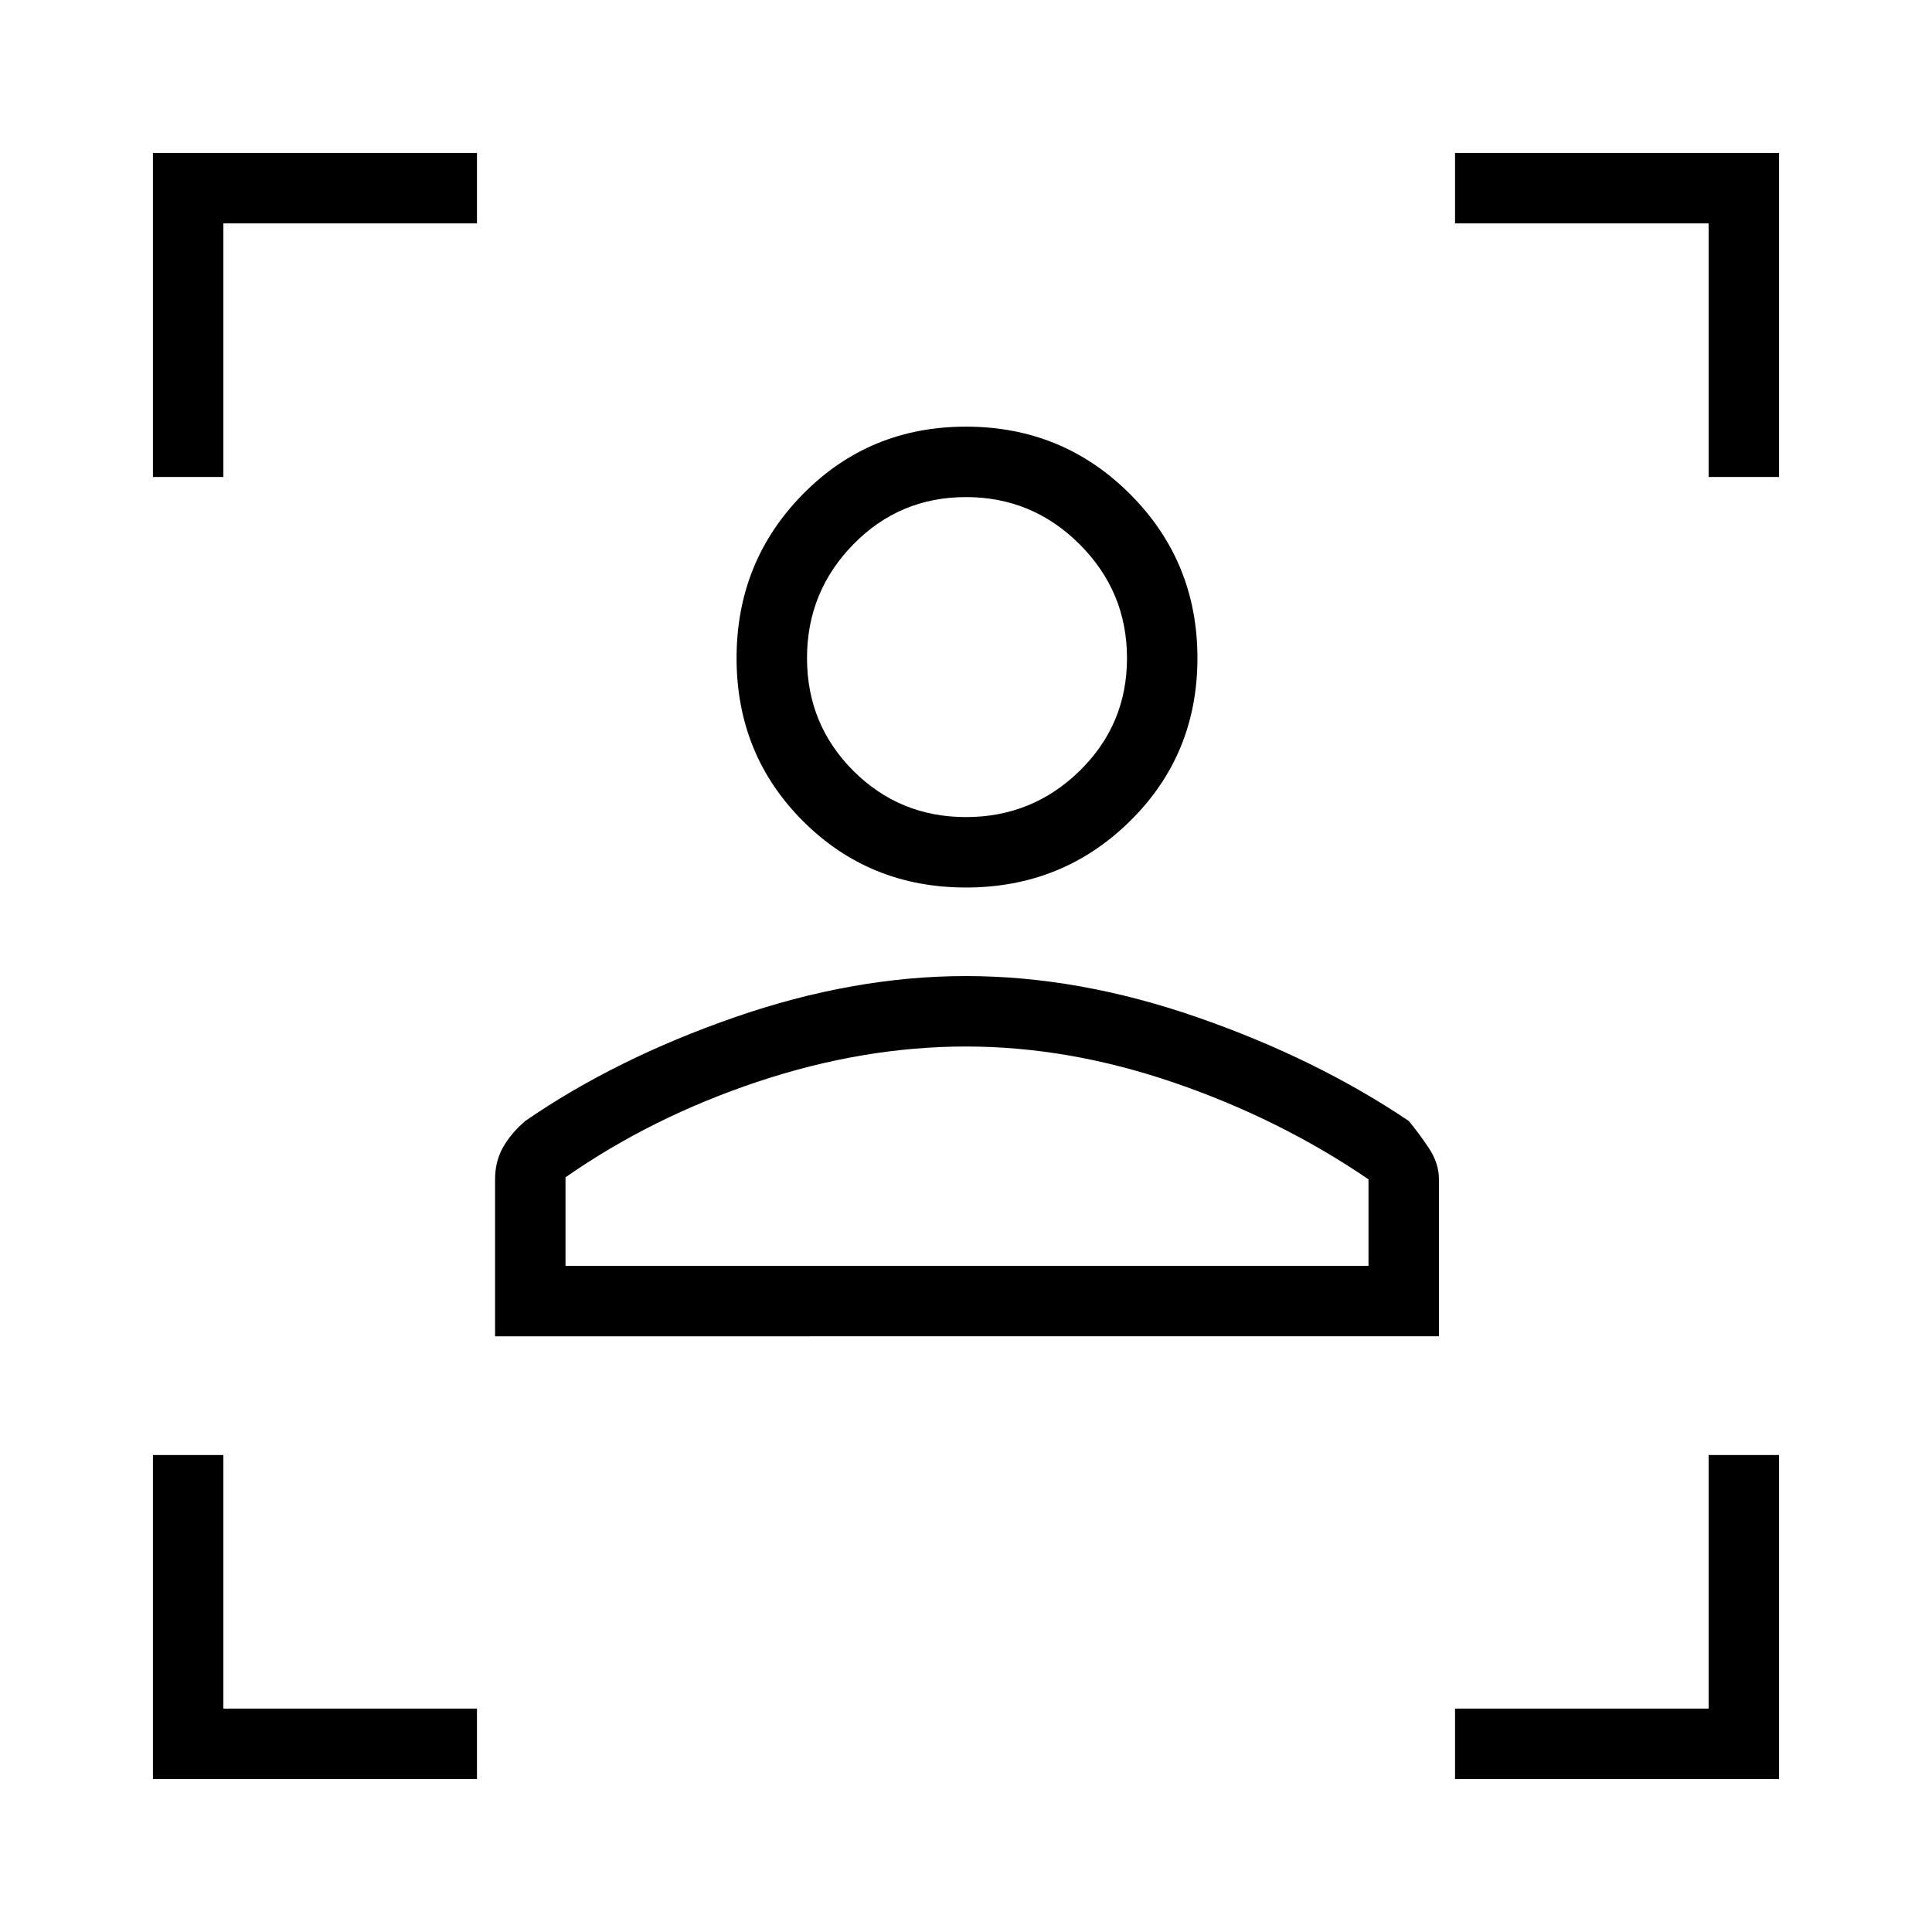 <svg xmlns="http://www.w3.org/2000/svg" height="48" width="48"><path d="M12.3 33.2v-3.9q0-.45.2-.8.2-.35.55-.65 2.25-1.55 5.2-2.575Q21.2 24.25 24 24.25t5.75 1.025Q32.7 26.3 35 27.85q.25.3.5.675.25.375.25.775v3.9Zm1.75-1.75H34V29.3q-2.2-1.5-4.825-2.4Q26.55 26 24 26t-5.175.875q-2.625.875-4.775 2.375Zm9.95-9.4q-2.4 0-4.05-1.65t-1.65-4.05q0-2.4 1.65-4.075Q21.6 10.6 24 10.6t4.075 1.675q1.675 1.675 1.675 4.075 0 2.4-1.675 4.05T24 22.05Zm0-1.75q1.65 0 2.825-1.15Q28 18 28 16.35t-1.175-2.825Q25.65 12.35 24 12.35q-1.65 0-2.8 1.175t-1.15 2.825q0 1.65 1.15 2.8T24 20.3Zm0 11.15Zm0-15.1Zm-20.2-4.5V3.8h8.05v1.75h-6.3v6.3Zm8.05 32.35H3.8v-8.05h1.75v6.3h6.3Zm24.3 0v-1.75h6.3v-6.3h1.75v8.05Zm6.3-32.35v-6.3h-6.3V3.8h8.05v8.05Z"/></svg>